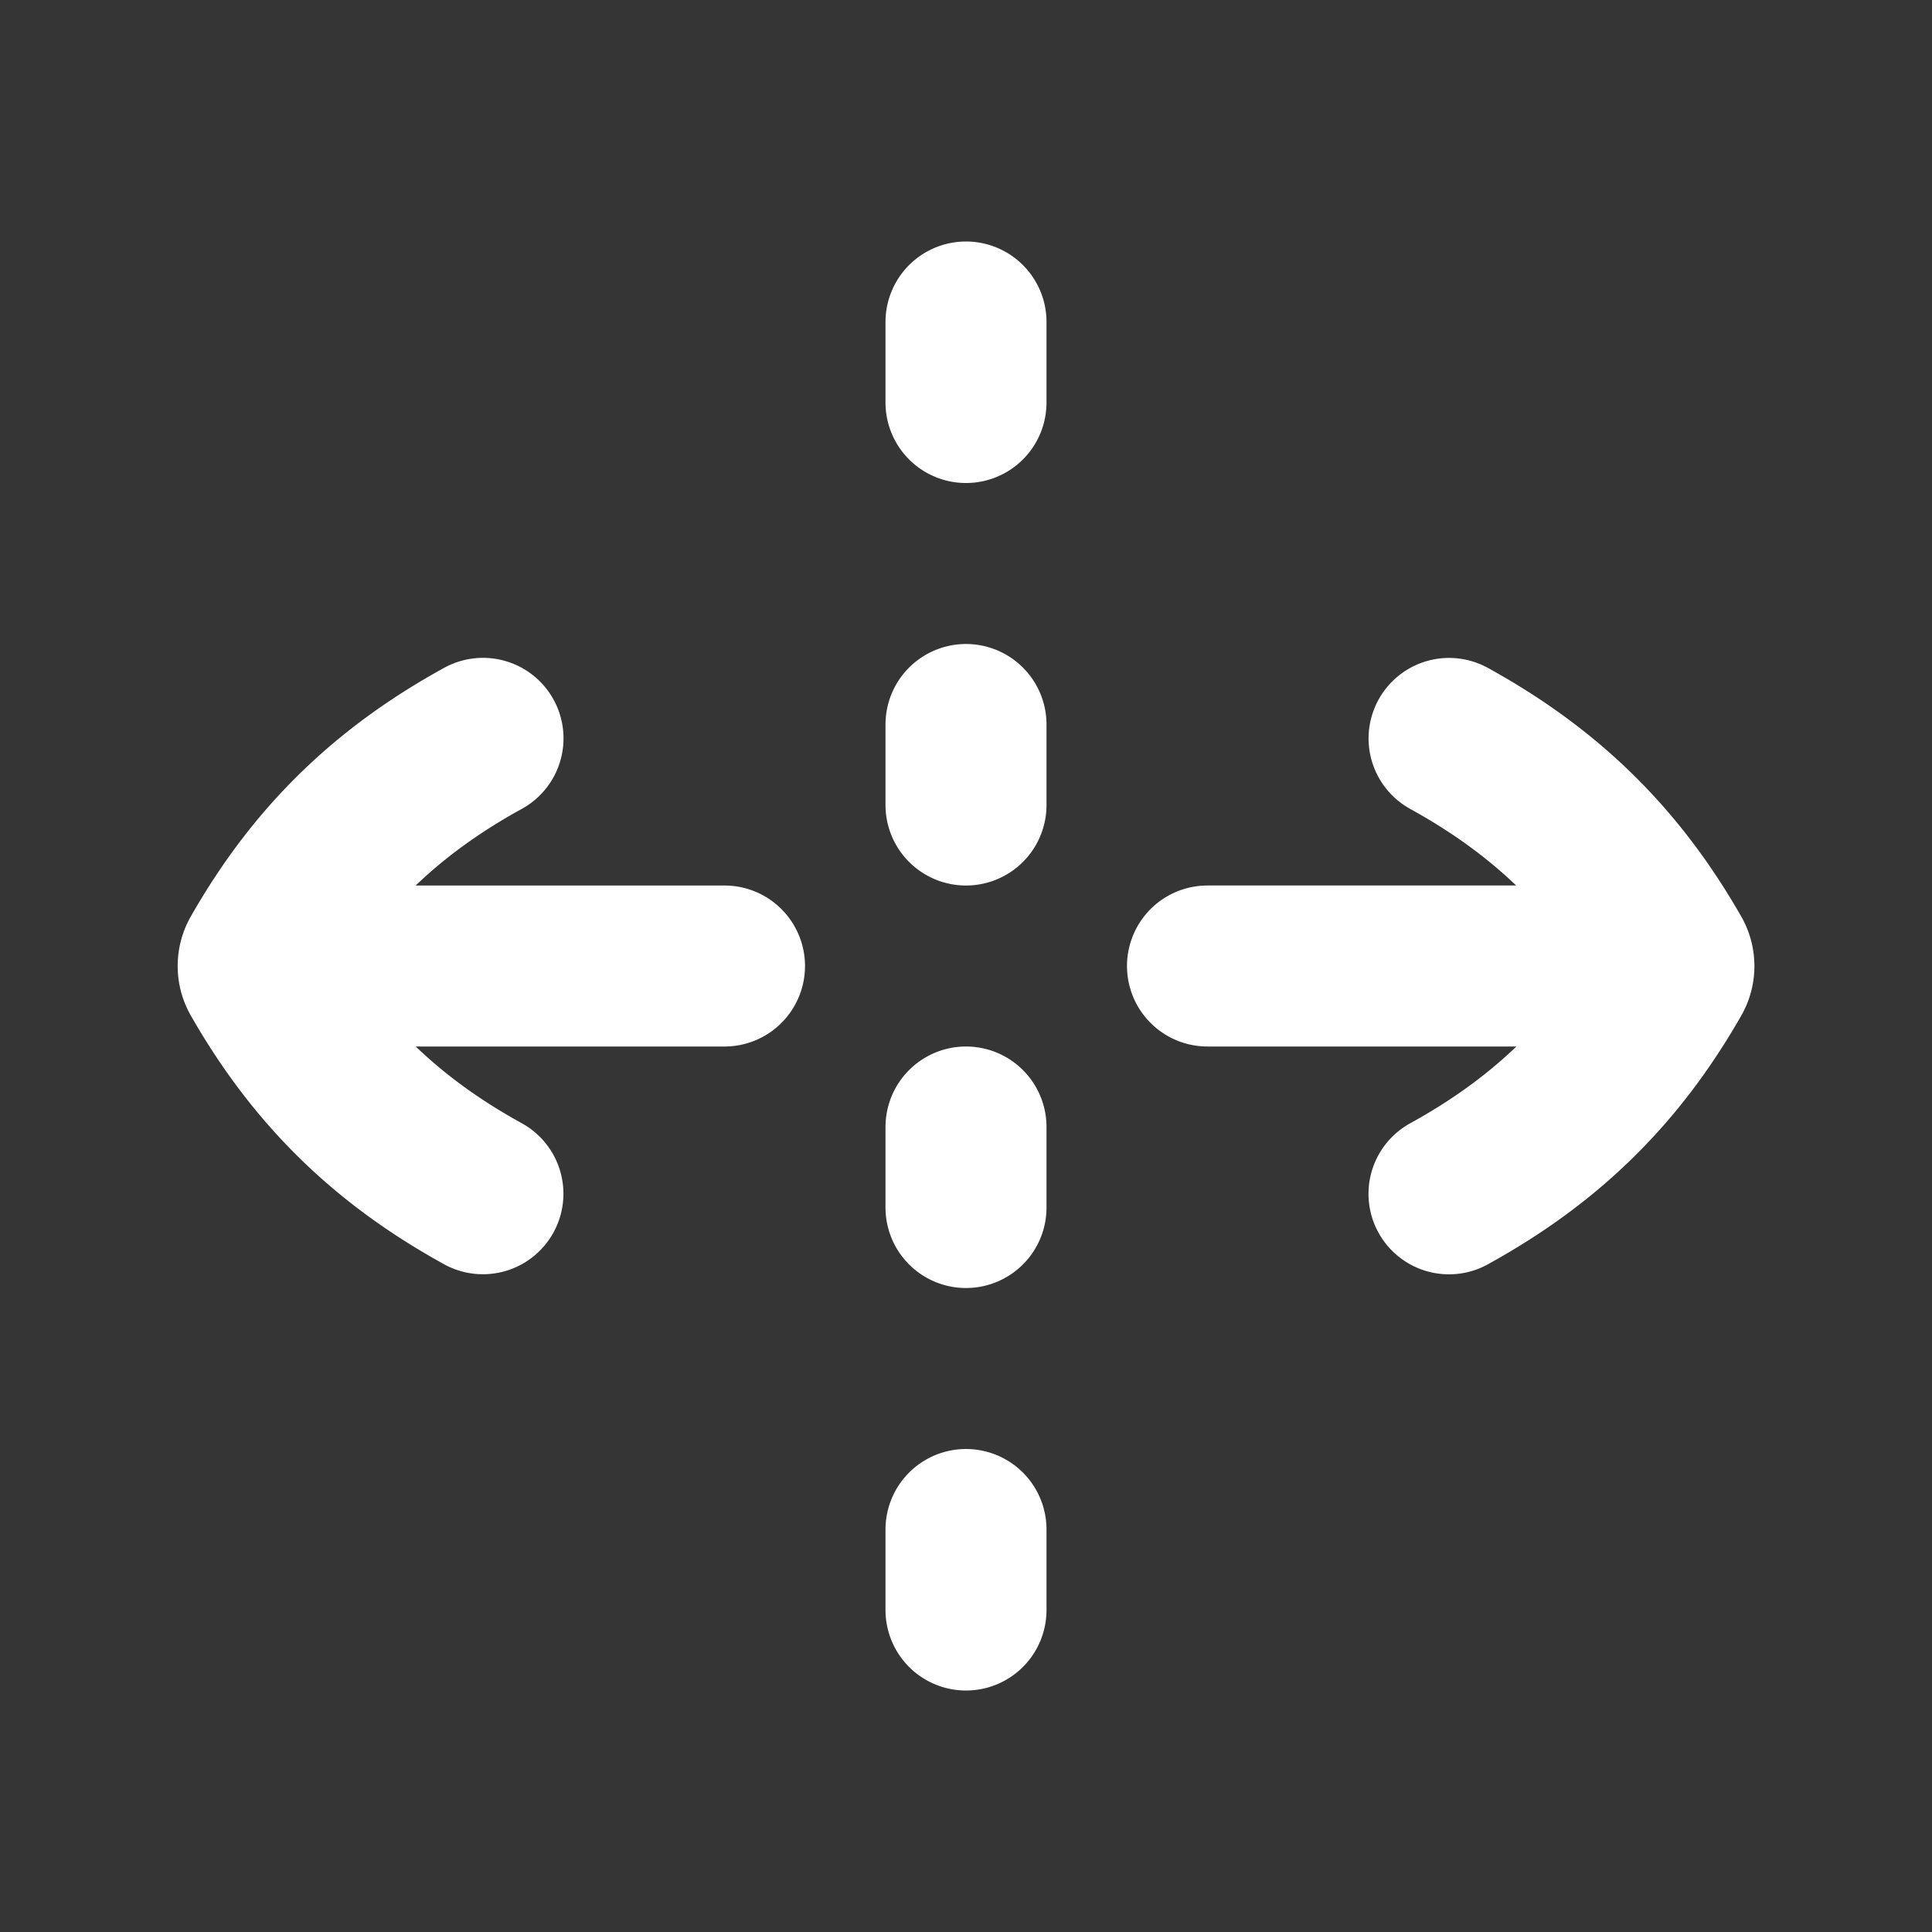 <svg xmlns="http://www.w3.org/2000/svg" width="24" height="24" fill="none"><rect width="100%" height="100%" fill="#333333" stroke="none"/><path fill="#fff" fill-opacity=".01" d="M24 0v24H0V0z"/><path stroke="#FFFFFF" stroke-linecap="round" stroke-linejoin="round" stroke-width="2" d="M12 4v1m0 4v1m0 4v1m0 4v1m-3-8H3.5M6 9.172c-1.214.667-2.082 1.517-2.761 2.708a.242.242 0 0 0 0 .24c.68 1.19 1.547 2.041 2.76 2.709M15 12h5.5M18 14.83c1.214-.668 2.082-1.518 2.762-2.709a.242.242 0 0 0 0-.24c-.68-1.19-1.548-2.04-2.761-2.708"/></svg>